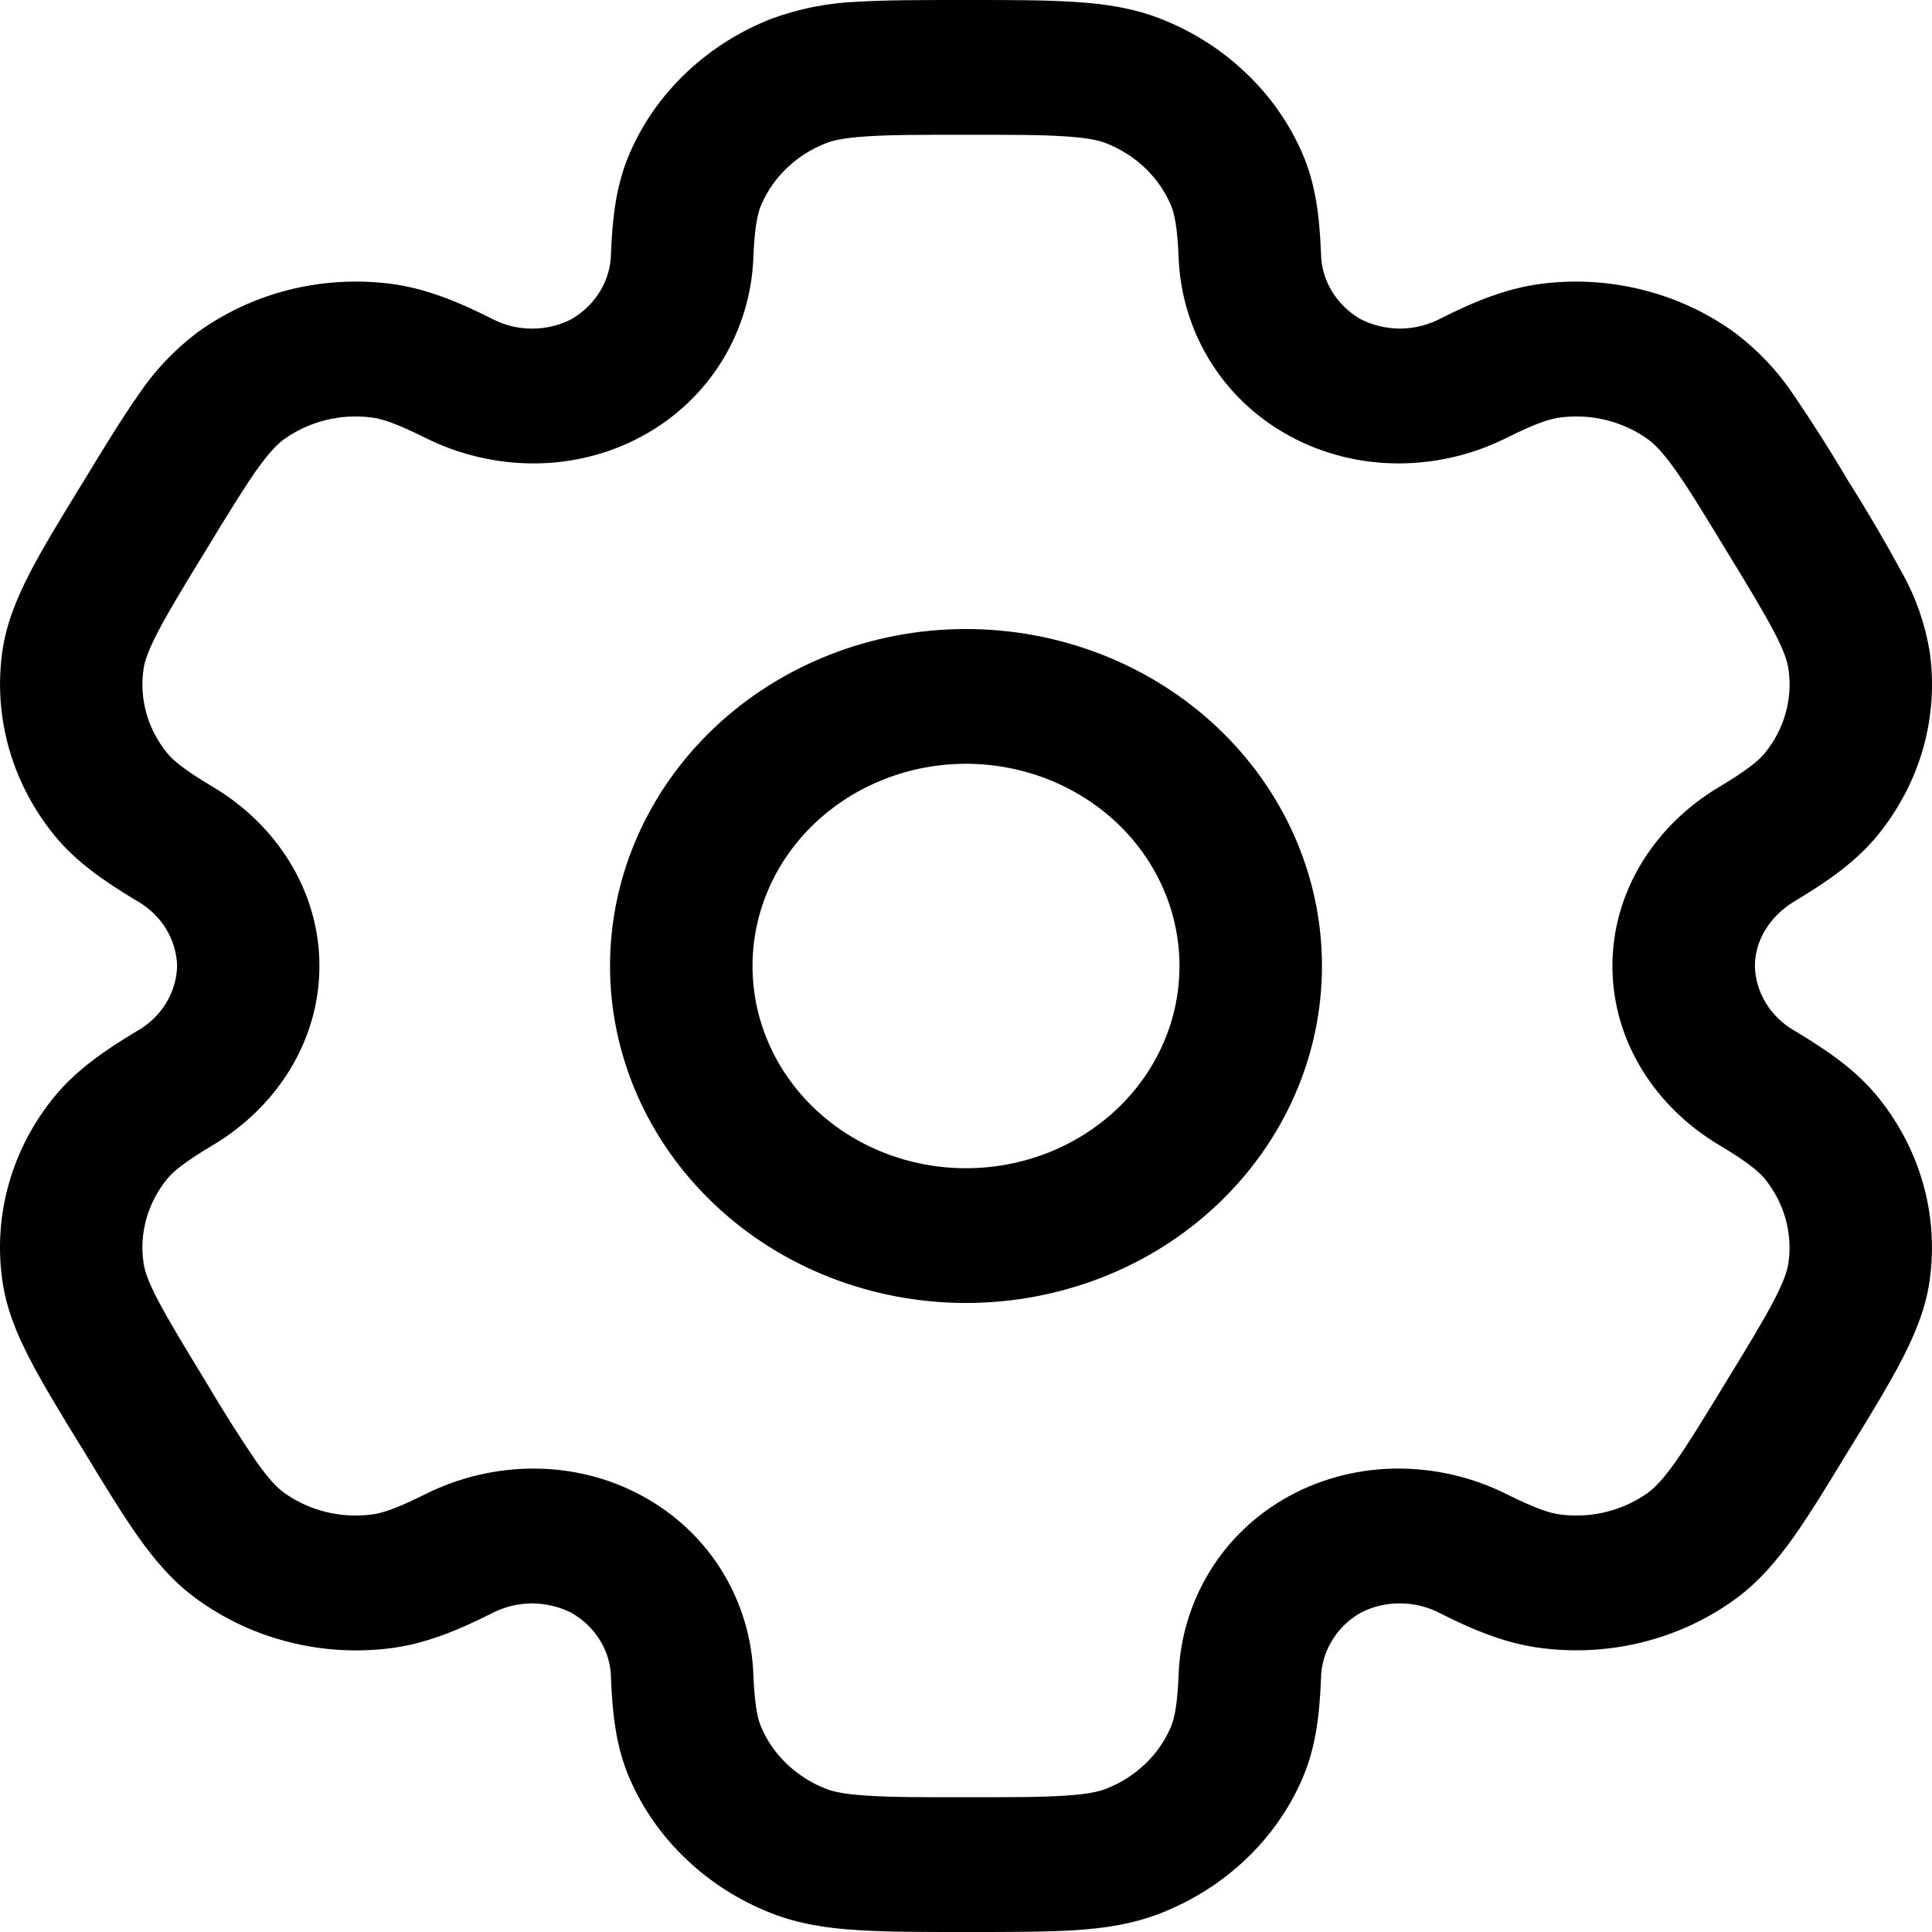 <svg width="12" height="12" viewBox="0 0 12 12" fill="none" xmlns="http://www.w3.org/2000/svg">
<path fill-rule="evenodd" clip-rule="evenodd" d="M6 3.907C5.414 3.907 4.851 4.128 4.437 4.52C4.022 4.913 3.789 5.445 3.789 6C3.789 6.555 4.022 7.087 4.437 7.48C4.851 7.873 5.414 8.093 6 8.093C6.586 8.093 7.149 7.873 7.563 7.48C7.978 7.087 8.211 6.555 8.211 6C8.211 5.445 7.978 4.913 7.563 4.52C7.149 4.128 6.586 3.907 6 3.907ZM4.674 6C4.674 5.667 4.813 5.348 5.062 5.112C5.311 4.877 5.648 4.744 6 4.744C6.352 4.744 6.689 4.877 6.938 5.112C7.187 5.348 7.326 5.667 7.326 6C7.326 6.333 7.187 6.652 6.938 6.888C6.689 7.124 6.352 7.256 6 7.256C5.648 7.256 5.311 7.124 5.062 6.888C4.813 6.652 4.674 6.333 4.674 6Z" fill="black"/>
<path fill-rule="evenodd" clip-rule="evenodd" d="M5.985 0C5.723 0 5.504 -1.03962e-08 5.325 0.011C5.142 0.018 4.961 0.054 4.79 0.117C4.594 0.194 4.415 0.307 4.264 0.45C4.114 0.592 3.994 0.761 3.913 0.948C3.827 1.143 3.804 1.35 3.795 1.574C3.794 1.656 3.771 1.736 3.728 1.808C3.685 1.879 3.624 1.939 3.55 1.982C3.474 2.021 3.389 2.042 3.302 2.041C3.215 2.041 3.13 2.019 3.054 1.979C2.845 1.874 2.644 1.79 2.422 1.762C2.211 1.736 1.997 1.749 1.791 1.801C1.586 1.853 1.393 1.944 1.224 2.066C1.081 2.175 0.958 2.305 0.86 2.452C0.76 2.594 0.65 2.773 0.52 2.988L0.505 3.012C0.373 3.227 0.264 3.406 0.185 3.559C0.103 3.719 0.038 3.876 0.014 4.05C-0.042 4.454 0.074 4.862 0.335 5.185C0.471 5.353 0.649 5.475 0.849 5.595C0.924 5.637 0.986 5.696 1.03 5.767C1.074 5.838 1.098 5.918 1.1 6C1.098 6.082 1.074 6.162 1.03 6.233C0.986 6.304 0.924 6.363 0.849 6.405C0.649 6.525 0.472 6.647 0.335 6.815C0.205 6.975 0.11 7.157 0.055 7.352C0 7.547 -0.014 7.75 0.014 7.95C0.038 8.124 0.102 8.281 0.185 8.441C0.264 8.594 0.373 8.773 0.505 8.988L0.52 9.012C0.65 9.227 0.76 9.406 0.86 9.548C0.965 9.695 1.077 9.827 1.224 9.933C1.393 10.056 1.586 10.146 1.791 10.198C1.997 10.251 2.211 10.264 2.422 10.238C2.644 10.21 2.845 10.126 3.054 10.021C3.13 9.981 3.215 9.96 3.302 9.959C3.388 9.959 3.473 9.979 3.55 10.018C3.624 10.06 3.686 10.12 3.729 10.192C3.772 10.263 3.795 10.344 3.795 10.426C3.804 10.65 3.827 10.857 3.913 11.052C3.995 11.239 4.114 11.408 4.265 11.55C4.415 11.693 4.594 11.806 4.79 11.883C4.961 11.95 5.138 11.977 5.325 11.988C5.504 12 5.723 12 5.985 12H6.015C6.277 12 6.496 12 6.675 11.989C6.862 11.977 7.039 11.95 7.21 11.883C7.406 11.806 7.585 11.693 7.736 11.55C7.886 11.408 8.006 11.239 8.087 11.052C8.173 10.857 8.196 10.65 8.205 10.426C8.206 10.344 8.229 10.263 8.272 10.192C8.315 10.12 8.376 10.06 8.45 10.018C8.526 9.978 8.612 9.958 8.698 9.959C8.785 9.959 8.87 9.981 8.946 10.021C9.155 10.126 9.356 10.21 9.578 10.237C10.004 10.291 10.435 10.181 10.776 9.934C10.923 9.827 11.035 9.695 11.14 9.548C11.24 9.406 11.35 9.227 11.48 9.012L11.495 8.988C11.627 8.773 11.736 8.594 11.815 8.441C11.897 8.281 11.962 8.123 11.986 7.95C12.042 7.546 11.927 7.138 11.665 6.815C11.529 6.647 11.351 6.525 11.151 6.405C11.076 6.363 11.014 6.304 10.97 6.233C10.926 6.162 10.902 6.082 10.9 6C10.9 5.845 10.989 5.691 11.151 5.595C11.351 5.475 11.528 5.353 11.665 5.185C11.794 5.025 11.89 4.843 11.945 4.648C12 4.453 12.014 4.25 11.986 4.05C11.958 3.879 11.901 3.713 11.815 3.559C11.714 3.374 11.608 3.191 11.495 3.012L11.48 2.988C11.373 2.806 11.259 2.627 11.14 2.452C11.042 2.305 10.919 2.175 10.776 2.067C10.607 1.944 10.414 1.854 10.209 1.802C10.003 1.749 9.789 1.736 9.578 1.762C9.356 1.79 9.155 1.874 8.946 1.979C8.87 2.019 8.785 2.04 8.698 2.041C8.612 2.041 8.527 2.021 8.45 1.982C8.376 1.939 8.315 1.879 8.272 1.808C8.229 1.737 8.206 1.656 8.205 1.574C8.196 1.35 8.173 1.143 8.087 0.948C8.005 0.761 7.886 0.592 7.735 0.45C7.585 0.307 7.406 0.194 7.21 0.117C7.039 0.05 6.862 0.023 6.675 0.012C6.496 1.55942e-08 6.277 0 6.015 0H5.985ZM5.129 0.89C5.174 0.872 5.243 0.856 5.385 0.847C5.531 0.837 5.719 0.837 6 0.837C6.281 0.837 6.469 0.837 6.615 0.847C6.757 0.856 6.826 0.872 6.871 0.89C7.052 0.961 7.195 1.097 7.27 1.268C7.294 1.322 7.313 1.406 7.321 1.605C7.339 2.047 7.58 2.473 8.008 2.707C8.436 2.941 8.946 2.926 9.359 2.719C9.545 2.626 9.632 2.6 9.693 2.593C9.887 2.568 10.083 2.618 10.238 2.73C10.277 2.759 10.326 2.807 10.406 2.919C10.488 3.034 10.582 3.189 10.722 3.419C10.863 3.649 10.956 3.804 11.021 3.928C11.084 4.049 11.103 4.113 11.109 4.16C11.135 4.343 11.082 4.529 10.963 4.676C10.926 4.722 10.858 4.78 10.681 4.886C10.284 5.121 10.015 5.532 10.015 6C10.015 6.468 10.284 6.879 10.681 7.114C10.858 7.22 10.926 7.278 10.963 7.324C11.082 7.471 11.134 7.657 11.109 7.84C11.103 7.887 11.083 7.952 11.021 8.072C10.956 8.197 10.863 8.351 10.722 8.581C10.582 8.811 10.487 8.966 10.406 9.081C10.326 9.193 10.277 9.241 10.238 9.27C10.083 9.382 9.887 9.432 9.693 9.407C9.632 9.4 9.546 9.374 9.359 9.281C8.946 9.074 8.436 9.059 8.008 9.292C7.58 9.526 7.339 9.953 7.321 10.395C7.313 10.594 7.294 10.678 7.27 10.732C7.233 10.817 7.179 10.894 7.111 10.958C7.042 11.023 6.961 11.075 6.871 11.11C6.826 11.128 6.757 11.144 6.615 11.153C6.469 11.163 6.281 11.163 6 11.163C5.719 11.163 5.531 11.163 5.385 11.153C5.243 11.144 5.174 11.128 5.129 11.11C5.039 11.075 4.958 11.023 4.889 10.958C4.821 10.894 4.767 10.817 4.73 10.732C4.706 10.678 4.687 10.594 4.679 10.395C4.661 9.953 4.42 9.527 3.992 9.293C3.564 9.059 3.054 9.074 2.641 9.281C2.455 9.374 2.368 9.4 2.307 9.407C2.113 9.432 1.917 9.382 1.762 9.27C1.723 9.241 1.674 9.193 1.594 9.081C1.483 8.918 1.378 8.751 1.278 8.581C1.137 8.351 1.044 8.196 0.979 8.072C0.916 7.951 0.897 7.887 0.891 7.84C0.865 7.657 0.918 7.471 1.037 7.324C1.074 7.278 1.142 7.22 1.32 7.114C1.716 6.879 1.984 6.468 1.984 6C1.984 5.532 1.716 5.121 1.32 4.886C1.142 4.78 1.074 4.722 1.037 4.676C0.918 4.529 0.865 4.343 0.891 4.16C0.897 4.113 0.917 4.048 0.979 3.928C1.044 3.803 1.137 3.649 1.278 3.419C1.418 3.189 1.513 3.034 1.594 2.919C1.674 2.807 1.723 2.759 1.762 2.73C1.917 2.618 2.113 2.568 2.307 2.593C2.368 2.6 2.454 2.626 2.641 2.719C3.054 2.926 3.564 2.941 3.992 2.707C4.42 2.473 4.661 2.047 4.679 1.605C4.687 1.406 4.706 1.322 4.73 1.268C4.805 1.097 4.948 0.961 5.129 0.89Z" fill="black"/>
</svg>
